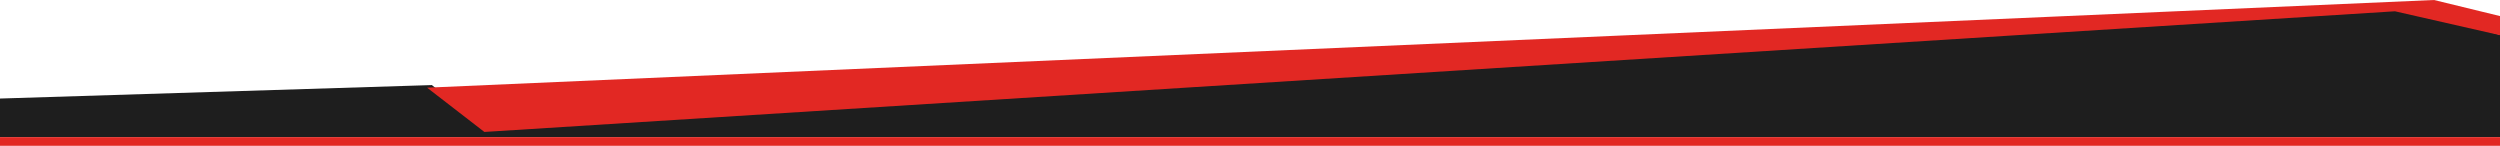 <svg width="1440" height="84" viewBox="0 0 1440 84" fill="none" xmlns="http://www.w3.org/2000/svg">
<path d="M248.759 49L0 56.759V79H1440V20.035L1379.94 4L279.291 73.31L248.759 49Z" fill="#1E1E1E"/>
<path d="M1441 84H0V79H1441V20.5L1379.5 6.5L279 76L246 50.5L1402 0L1441 9.5V20.5V79V84Z" fill="#E22823"/>
</svg>

